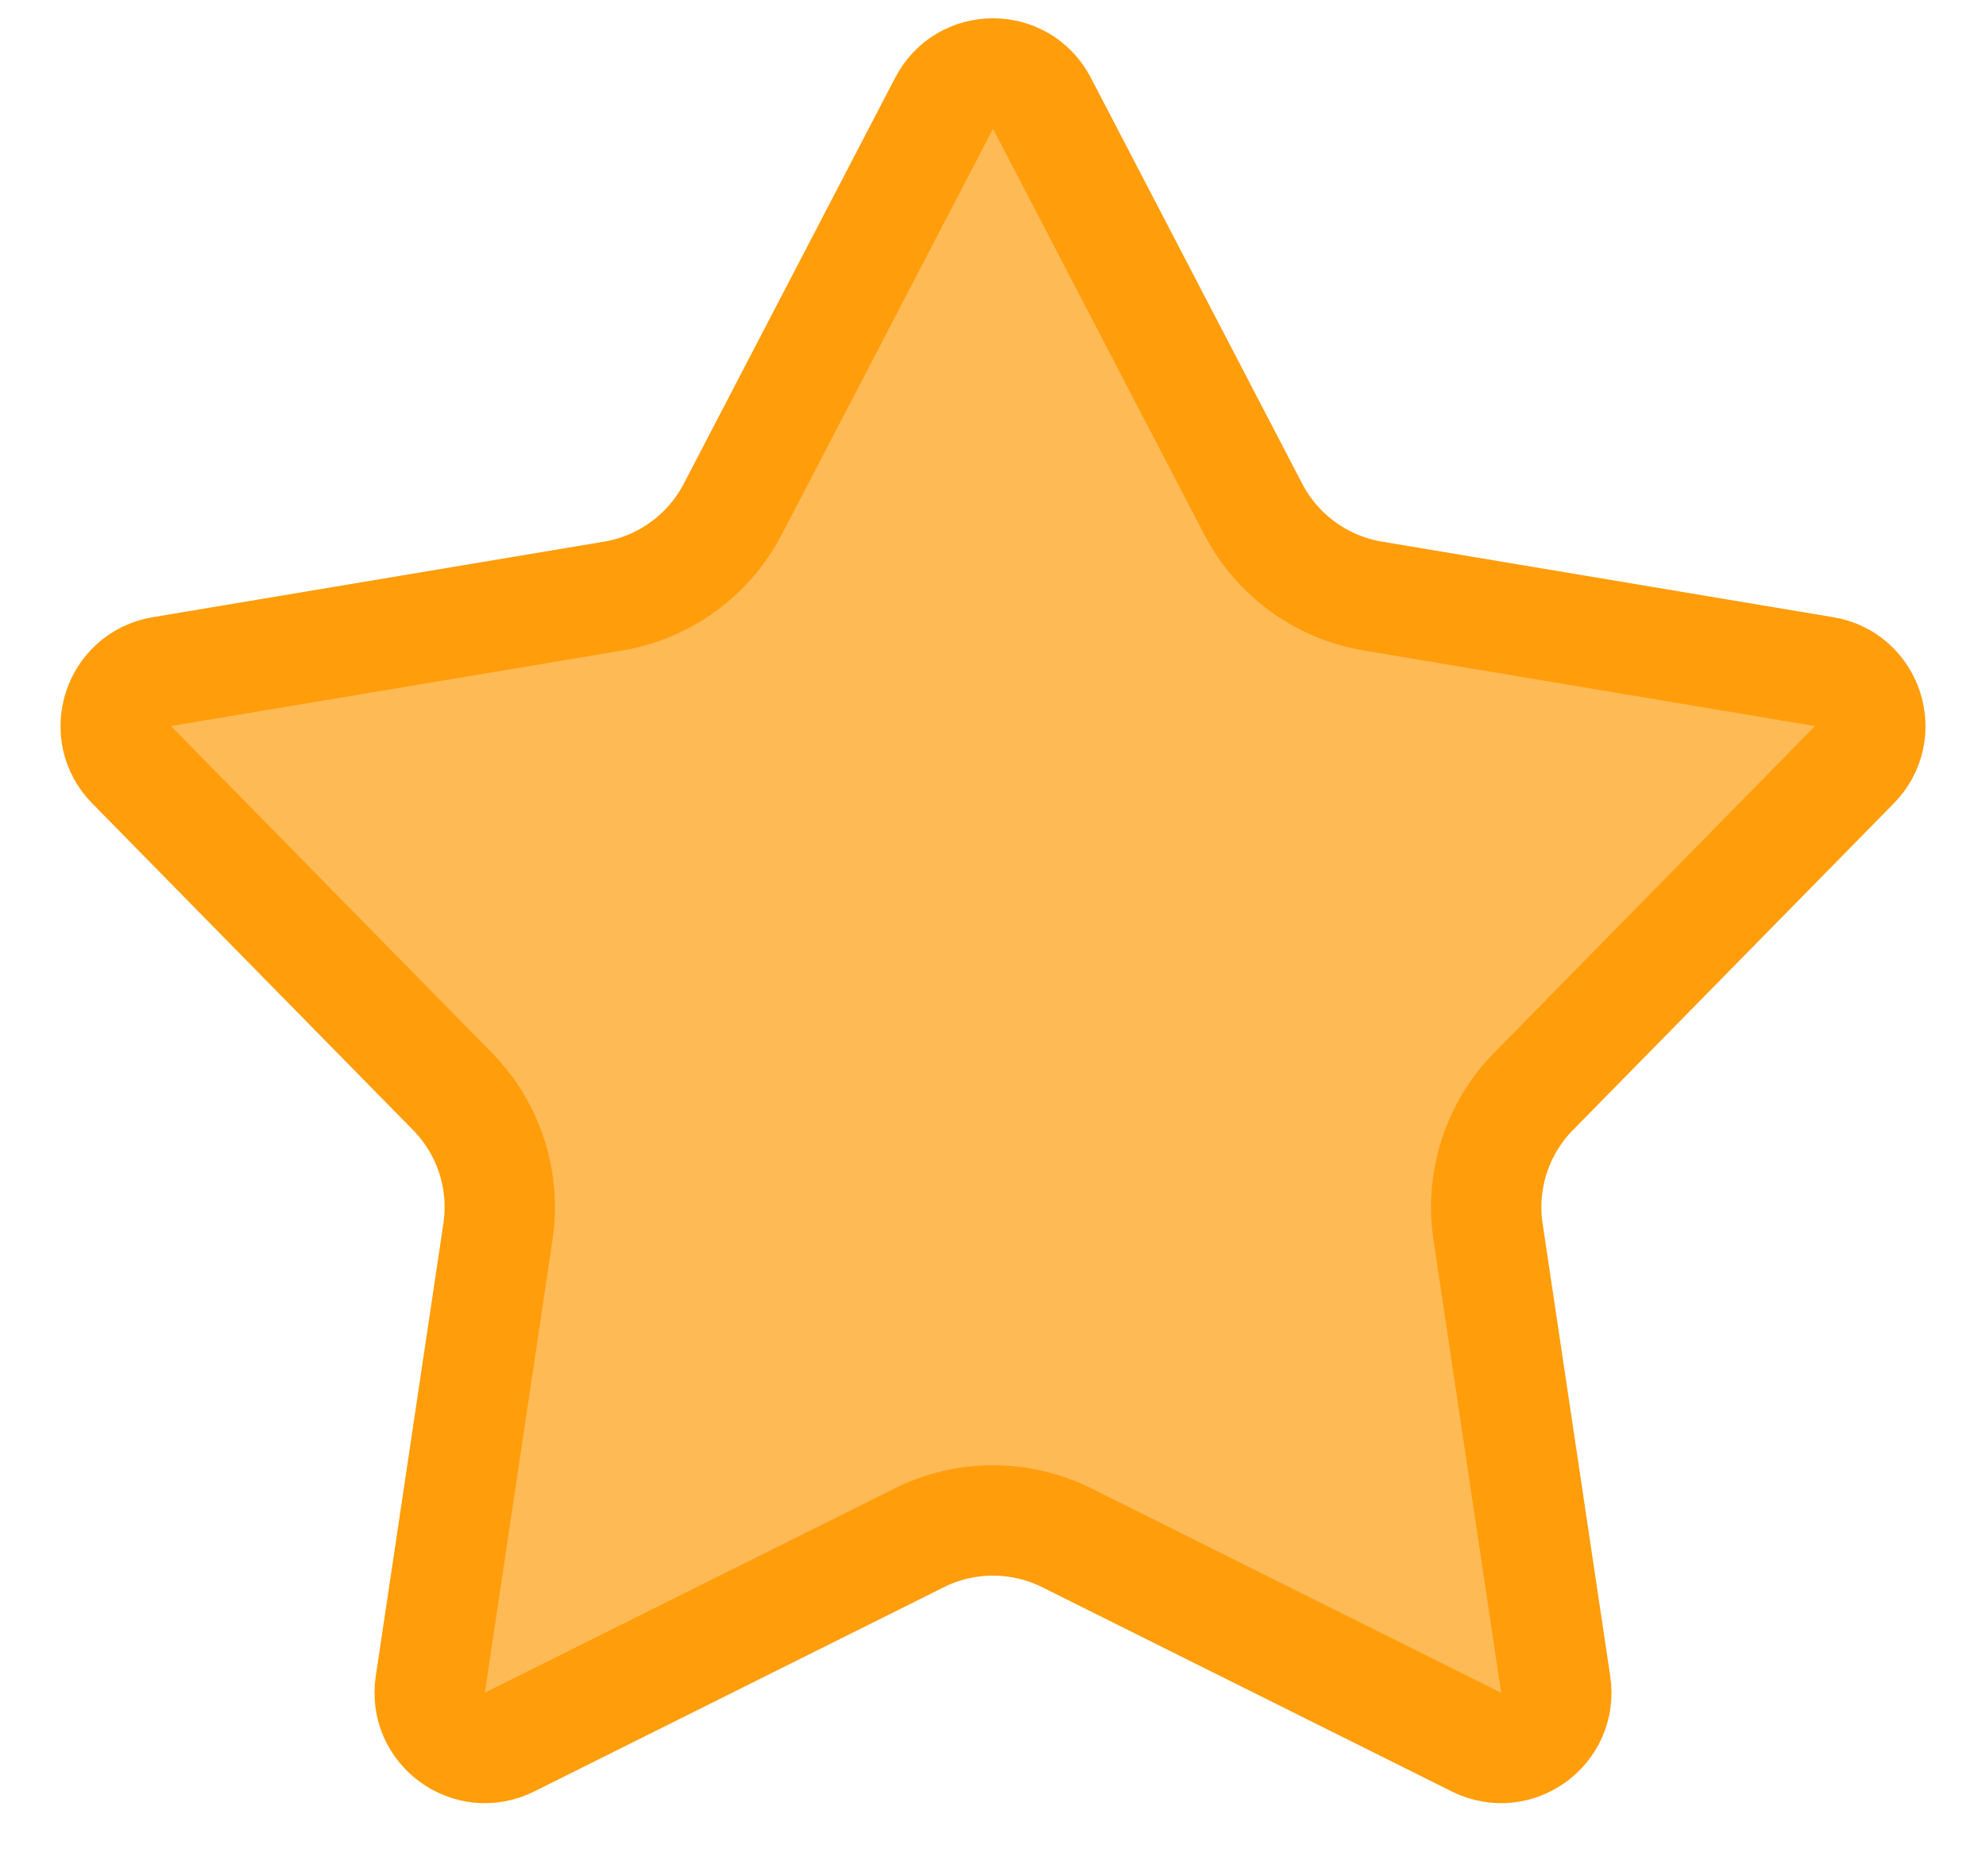 <svg width="18" height="17" viewBox="0 0 18 17" fill="none" xmlns="http://www.w3.org/2000/svg">
<path d="M8.557 0.935C8.743 0.576 9.257 0.576 9.443 0.935L11.359 4.614C11.577 5.032 11.978 5.323 12.442 5.401L16.534 6.086C16.933 6.153 17.091 6.641 16.808 6.929L13.9 9.889C13.57 10.224 13.417 10.696 13.487 11.161L14.1 15.264C14.159 15.665 13.744 15.966 13.382 15.786L9.669 13.935C9.248 13.725 8.752 13.725 8.331 13.935L4.618 15.786C4.256 15.966 3.841 15.665 3.9 15.264L4.513 11.161C4.583 10.696 4.43 10.224 4.1 9.889L1.192 6.929C0.909 6.641 1.067 6.153 1.466 6.086L5.558 5.401C6.022 5.323 6.423 5.032 6.641 4.614L8.557 0.935Z" fill="#FDBA55" stroke="#FF9D0B"/>
</svg>
